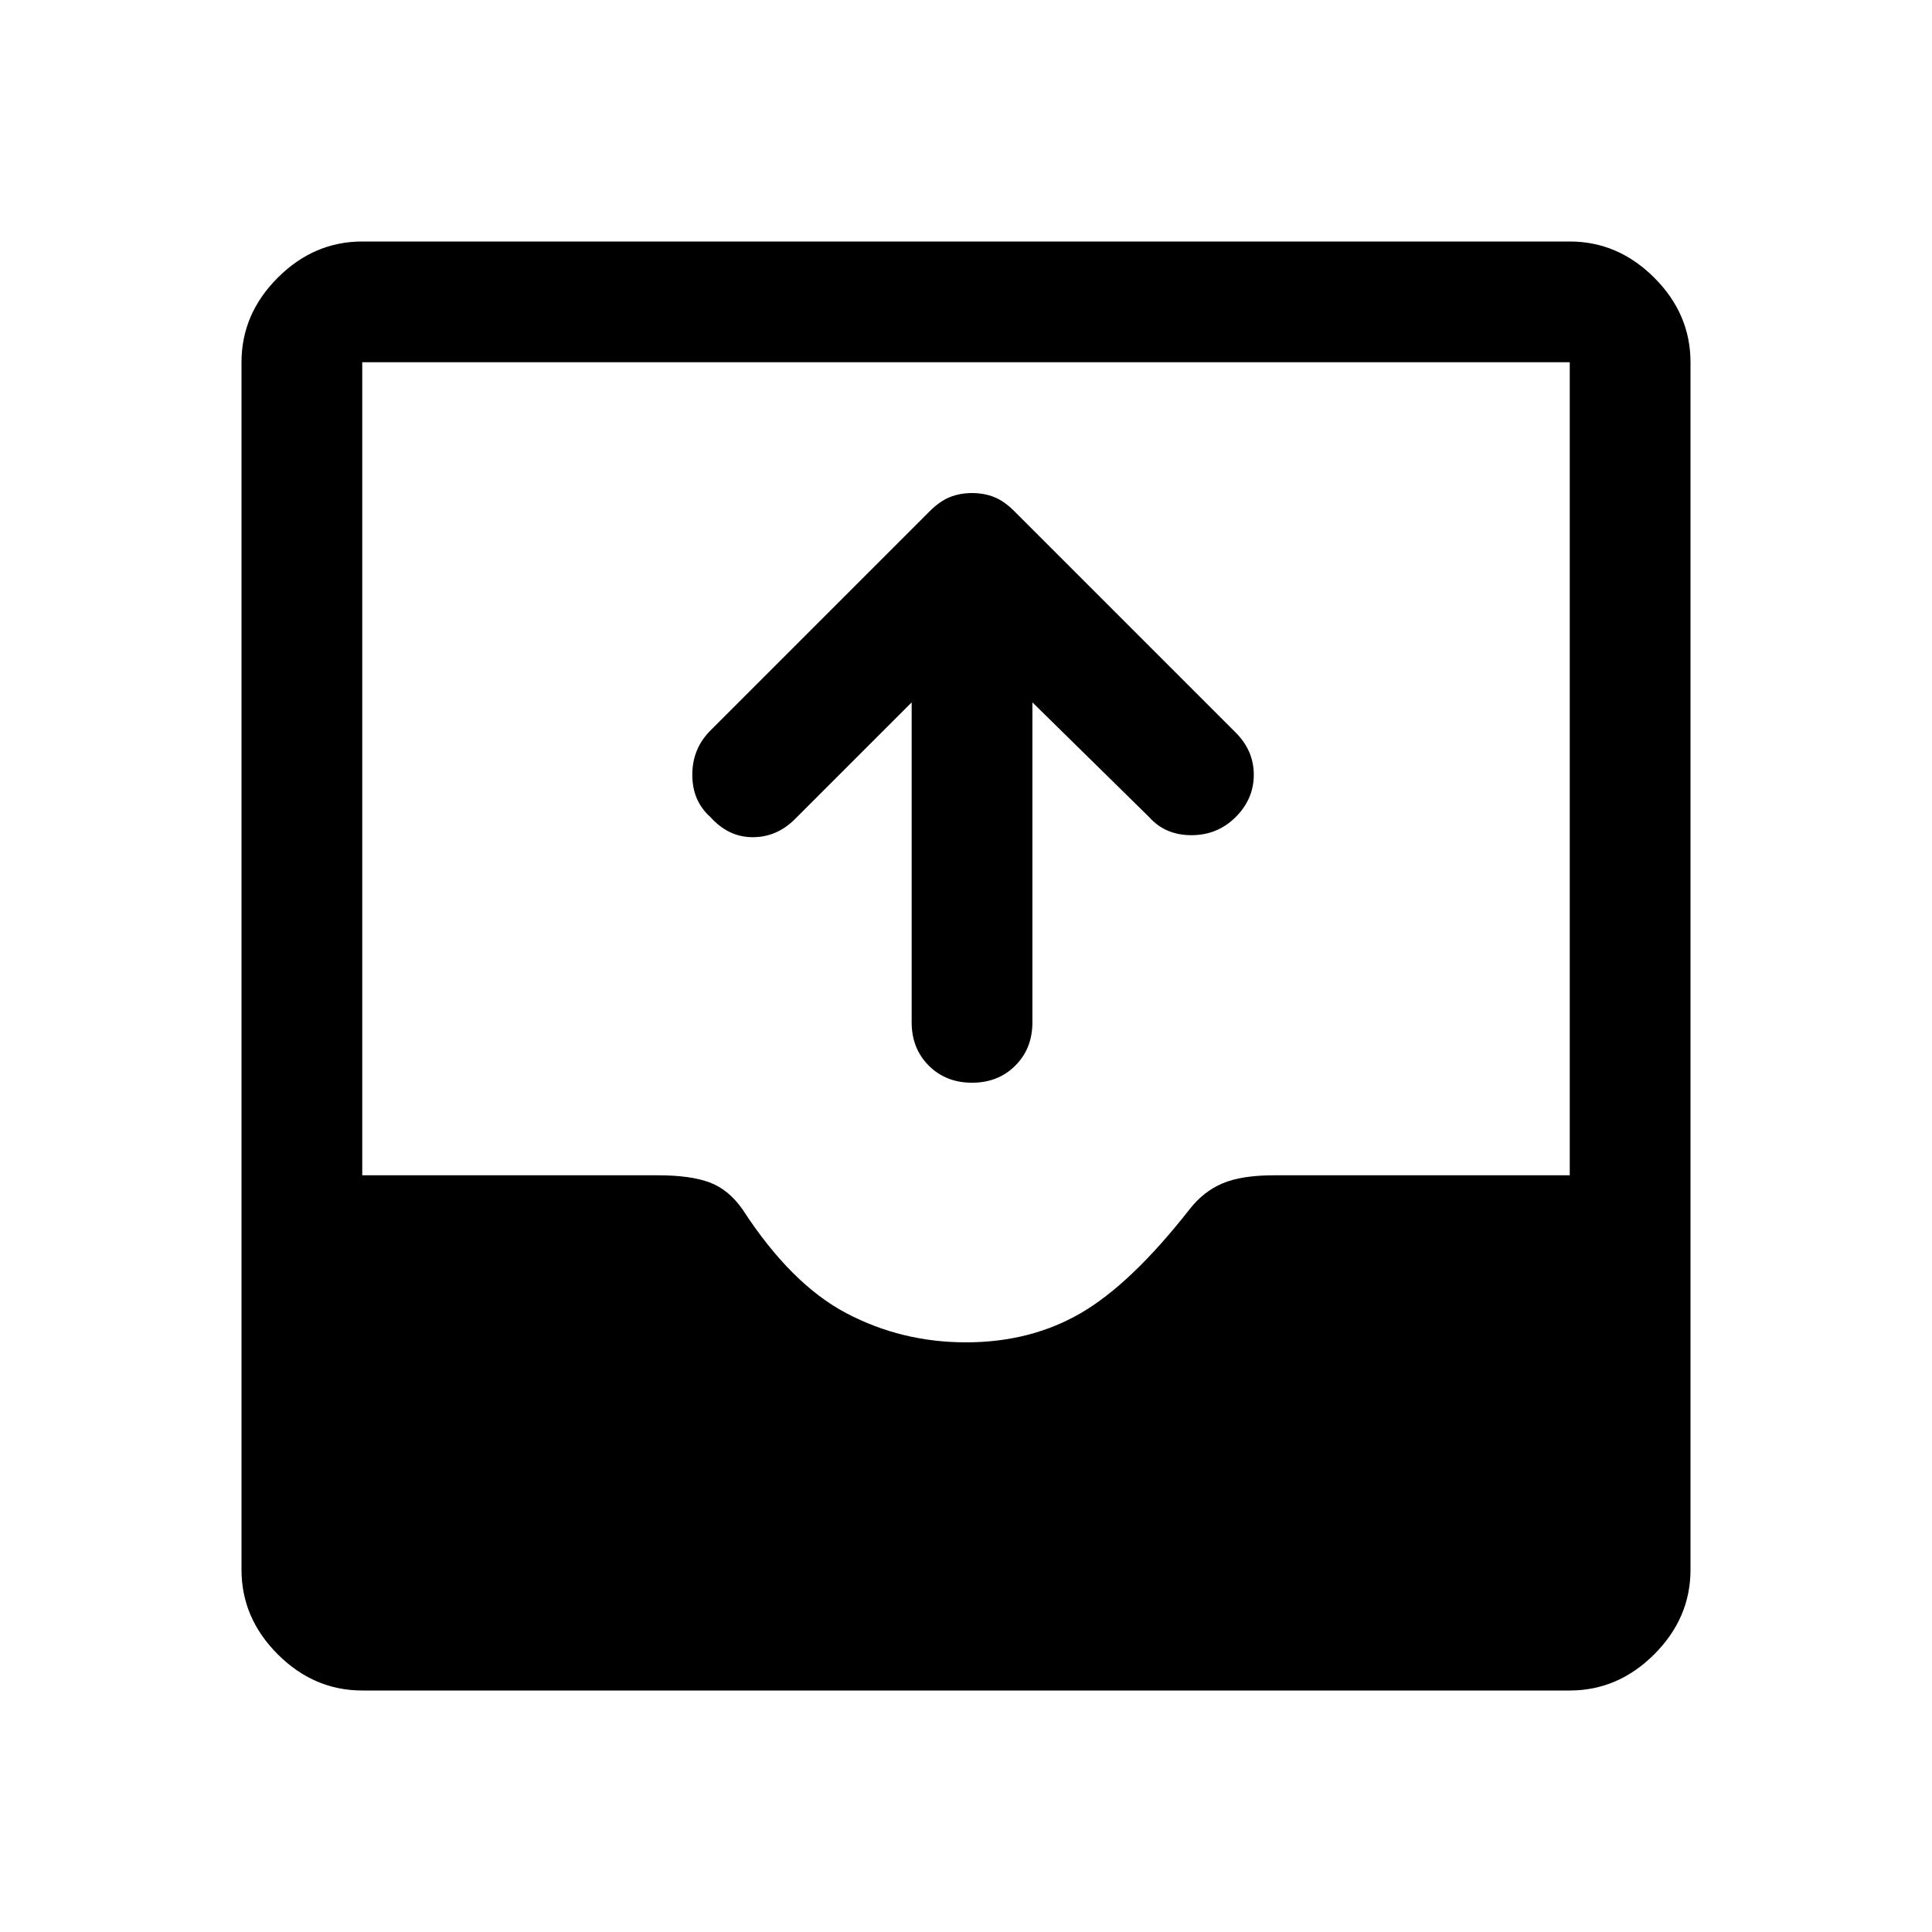 <svg xmlns="http://www.w3.org/2000/svg" width="48" height="48"><path d="M24.15 26.9q-.65 0-1.075-.425-.425-.425-.425-1.075v-7.95l-2.9 2.9q-.45.45-1.05.45-.6 0-1.05-.5-.45-.4-.45-1.05t.45-1.1l5.45-5.45q.25-.25.5-.35.25-.1.55-.1.3 0 .55.1.25.1.5.35l5.5 5.5q.45.45.45 1.05 0 .6-.45 1.05-.45.45-1.1.45-.65 0-1.05-.45l-2.9-2.85v7.95q0 .65-.425 1.075-.425.425-1.075.425zM9 42q-1.2 0-2.1-.9Q6 40.2 6 39V9q0-1.2.9-2.1Q7.8 6 9 6h30q1.2 0 2.1.9.9.9.9 2.1v30q0 1.2-.9 2.1-.9.9-2.1.9zm15-8.65q1.6 0 2.85-.725t2.7-2.575q.35-.45.825-.65t1.275-.2H39V9H9v20.2h7.35q.8 0 1.275.175.475.175.825.675 1.2 1.85 2.575 2.575 1.375.725 2.975.725z"/></svg>